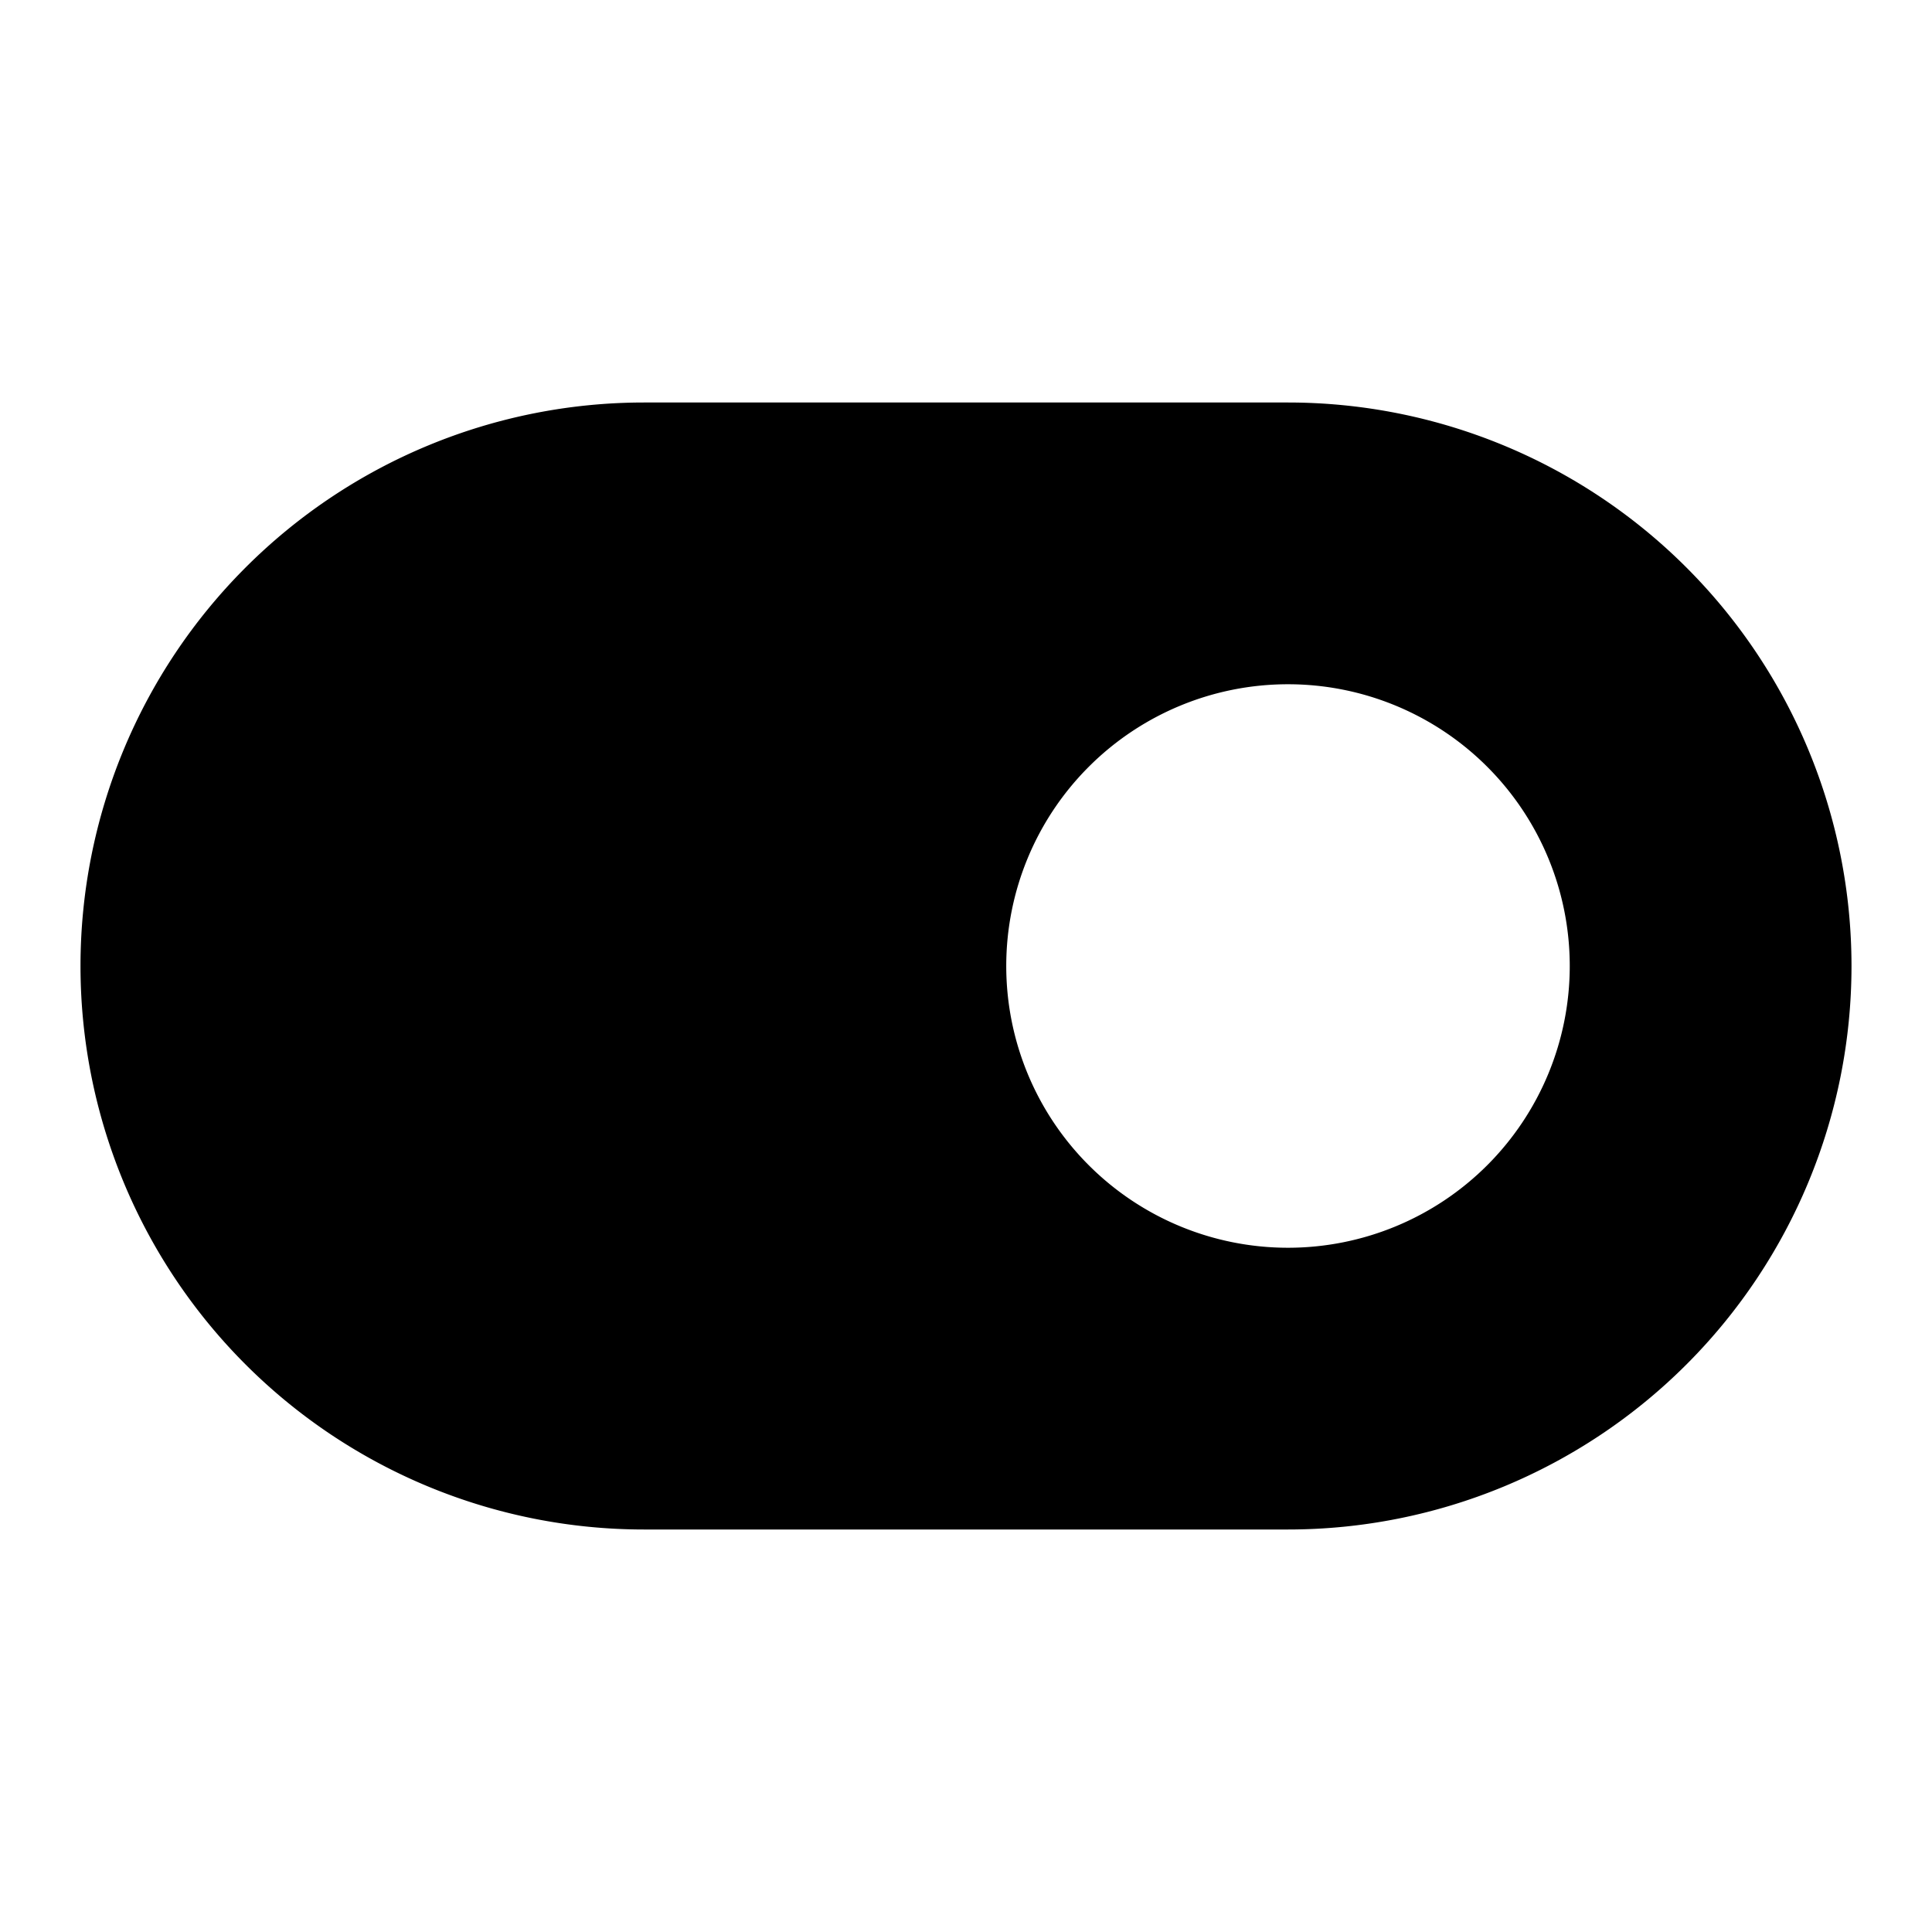 <svg xmlns="http://www.w3.org/2000/svg" width="24" height="24" fill="none" viewBox="0 0 24 24">
  <path fill="currentColor" fill-rule="evenodd"
    d="M1 12a7 7 0 0 1 7-7h8a7 7 0 1 1 0 14H8a7 7 0 0 1-7-7Zm11.5 0a3.5 3.5 0 1 1 7 0 3.5 3.5 0 0 1-7 0Z"
    clip-rule="evenodd" />
</svg>